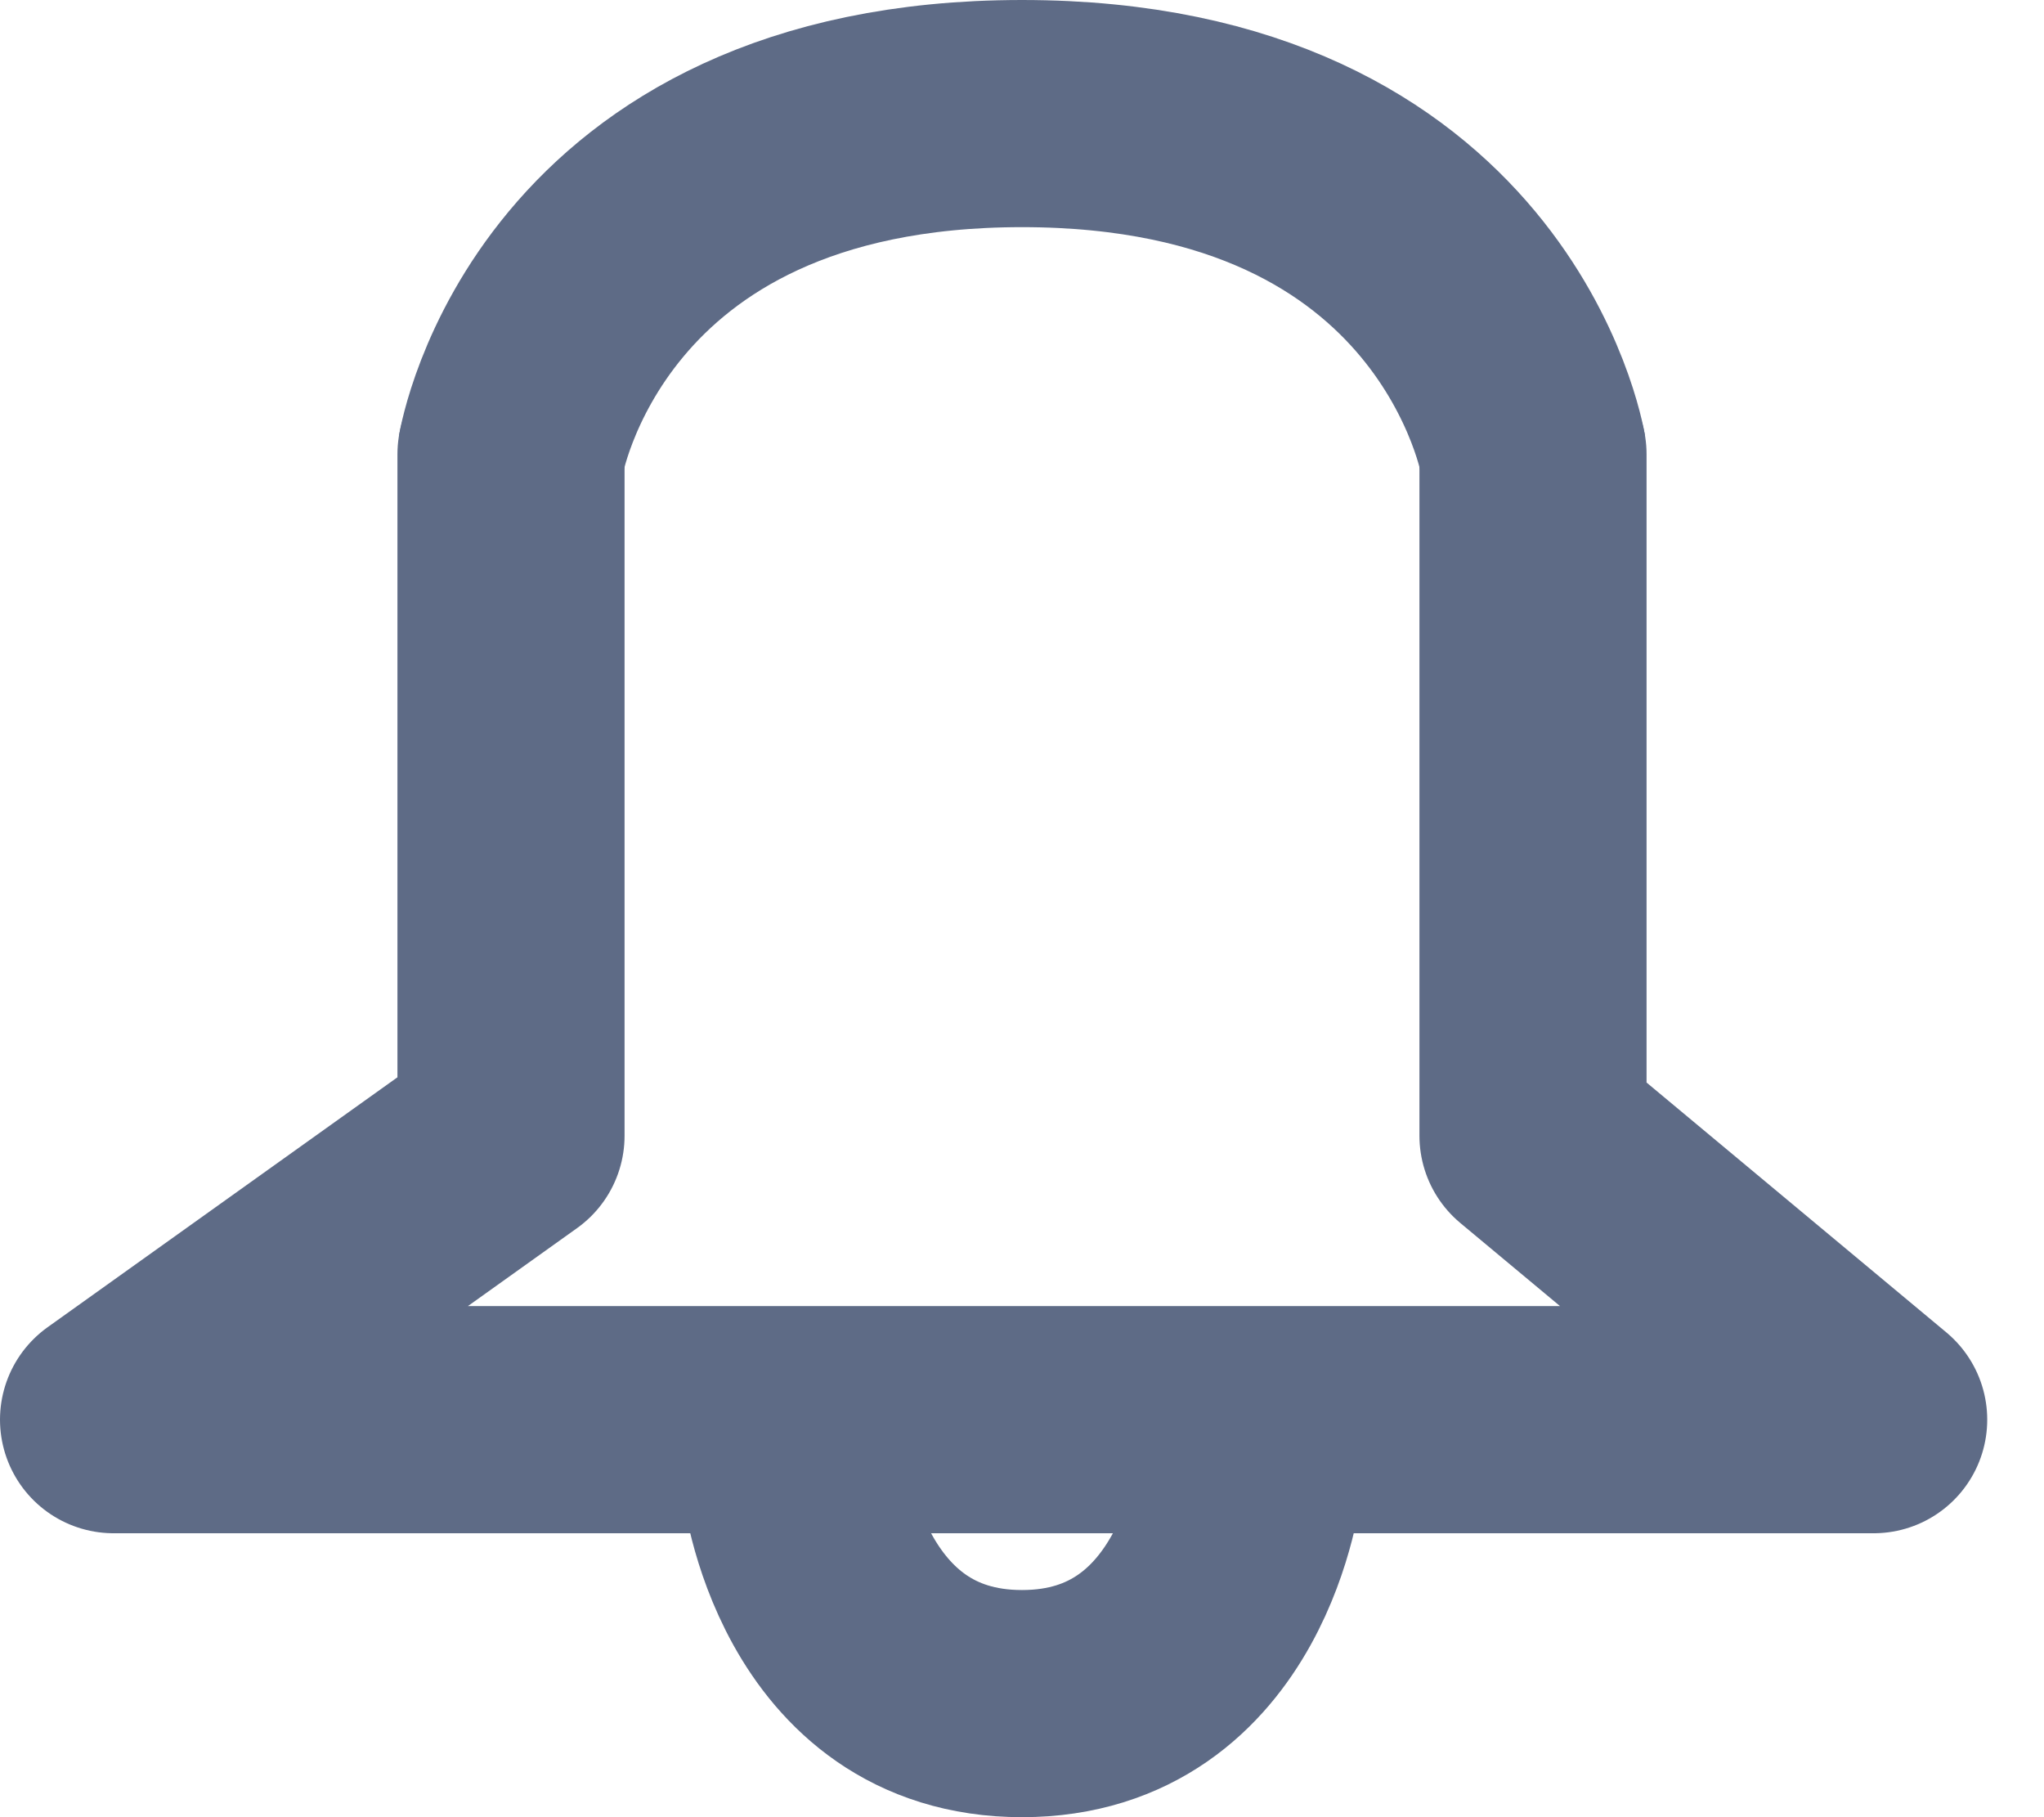 <svg width="18" height="16" viewBox="0 0 18 16" fill="none" xmlns="http://www.w3.org/2000/svg">
    <path d="M4.5 4V10L1 12.5H16.5L13.5 10V4" stroke="#5E6B86" stroke-width="2" stroke-linecap="round" stroke-linejoin="round"/>
    <path d="M4.5 4C4.5 4 5 1 9 1C13 1 13.5 4 13.5 4" stroke="#5E6B86" stroke-width="2"/>
    <path d="M11 13C11 13 10.778 15 9 15C7.222 15 7 13 7 13" stroke="#5E6B86" stroke-width="2"/>
</svg>
